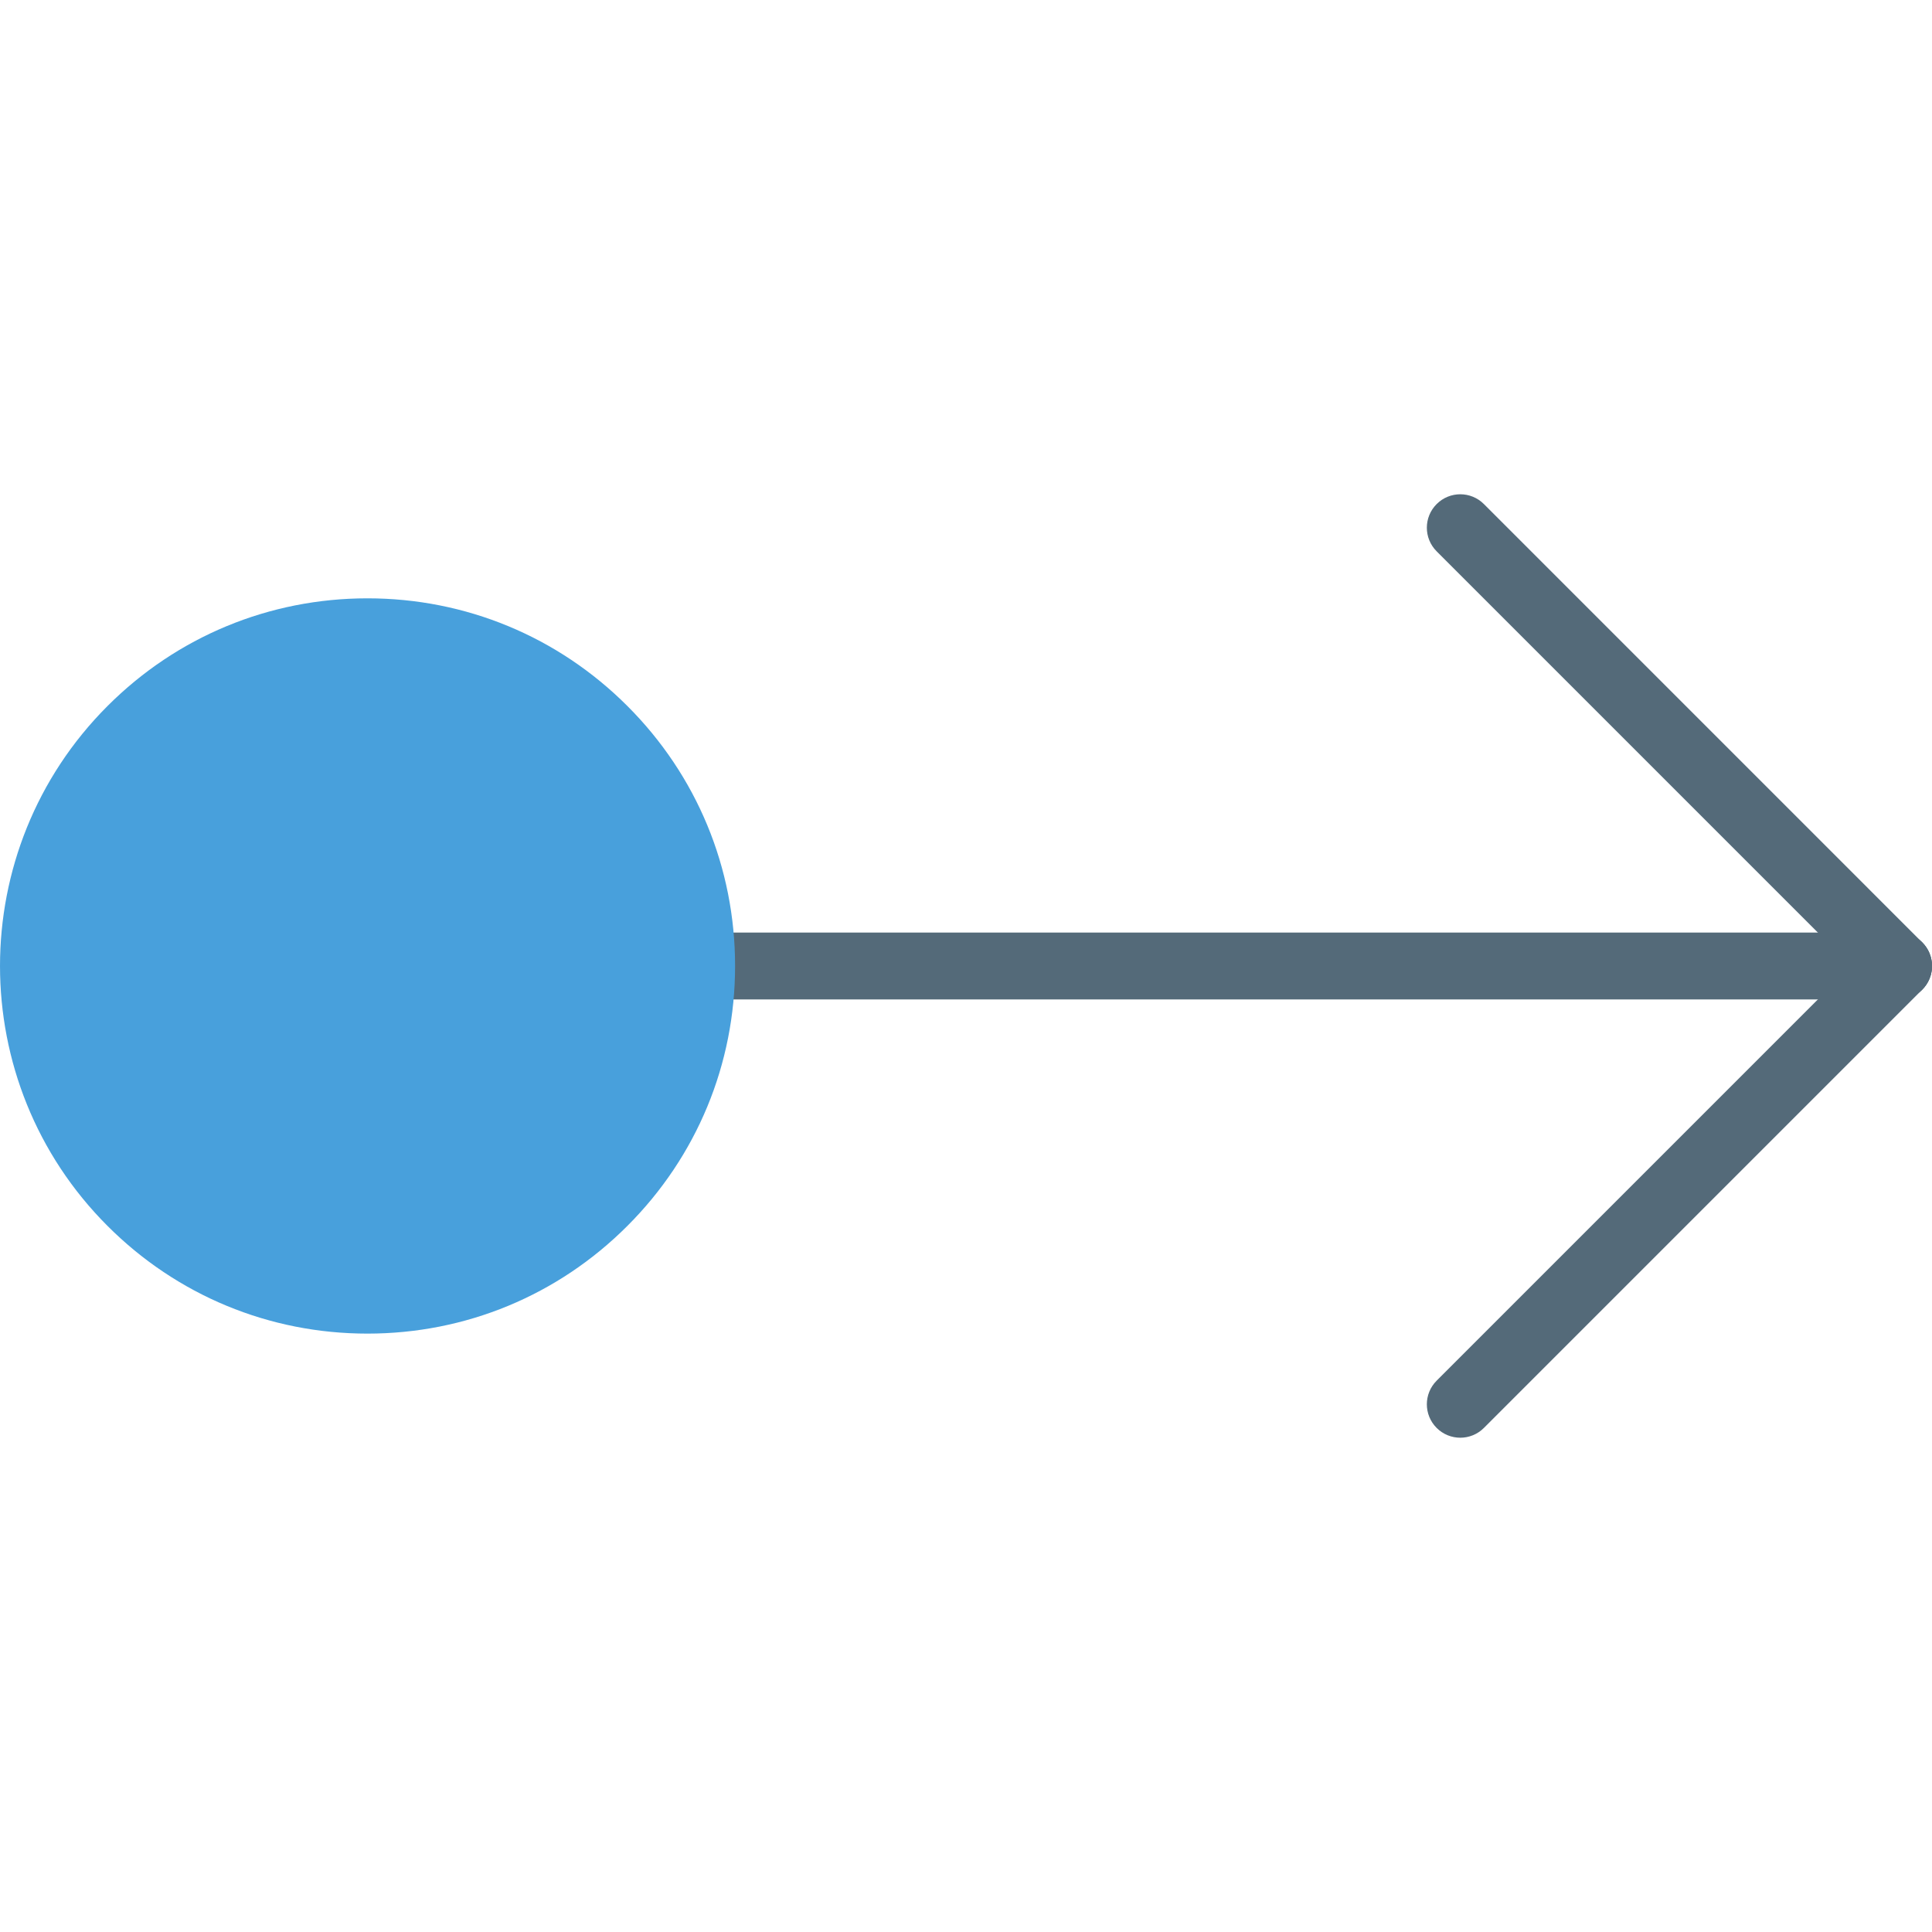 <?xml version="1.0" encoding="iso-8859-1"?>
<!-- Generator: Adobe Illustrator 18.0.0, SVG Export Plug-In . SVG Version: 6.00 Build 0)  -->
<!DOCTYPE svg PUBLIC "-//W3C//DTD SVG 1.1//EN" "http://www.w3.org/Graphics/SVG/1.1/DTD/svg11.dtd">
<svg version="1.1" id="Capa_1" xmlns="http://www.w3.org/2000/svg" xmlns:xlink="http://www.w3.org/1999/xlink" x="0px" y="0px"
	 viewBox="0 0 57.806 57.806" style="enable-background:new 0 0 57.806 57.806;" xml:space="preserve">
<g>
	<path style="fill:#546A79;" d="M56.806,29.903H20.994c-0.553,0-1-0.447-1-1s0.447-1,1-1h35.812c0.553,0,1,0.447,1,1
		S57.358,29.903,56.806,29.903z"/>
	<path style="fill:#546A79;" d="M43.692,43.017c-0.256,0-0.512-0.098-0.707-0.293c-0.391-0.391-0.391-1.023,0-1.414l13.113-13.113
		c0.391-0.391,1.023-0.391,1.414,0s0.391,1.023,0,1.414L44.399,42.724C44.204,42.919,43.948,43.017,43.692,43.017z"/>
	<path style="fill:#546A79;" d="M56.806,29.903c-0.256,0-0.512-0.098-0.707-0.293L42.985,16.496c-0.391-0.391-0.391-1.023,0-1.414
		s1.023-0.391,1.414,0l13.113,13.114c0.391,0.391,0.391,1.023,0,1.414C57.317,29.806,57.062,29.903,56.806,29.903z"/>
	<g>
		<circle style="fill:#48A0DC;" cx="10.995" cy="28.903" r="10"/>
		<path style="fill:#48A0DC;" d="M10.994,39.902c-2.938,0-5.7-1.144-7.777-3.222c-4.289-4.289-4.289-11.267,0-15.556
			c2.077-2.078,4.84-3.222,7.777-3.222c2.938,0,5.701,1.144,7.778,3.222c2.078,2.077,3.222,4.84,3.222,7.777
			c0,2.938-1.144,5.701-3.222,7.778C16.695,38.759,13.933,39.902,10.994,39.902z M10.994,19.903c-2.403,0-4.663,0.936-6.363,2.636
			c-3.509,3.509-3.509,9.219,0,12.728c1.7,1.7,3.96,2.636,6.363,2.636c2.404,0,4.664-0.936,6.364-2.636s2.636-3.96,2.636-6.364
			c0-2.403-0.936-4.663-2.636-6.363S13.398,19.903,10.994,19.903z"/>
	</g>
</g>
<g>
</g>
<g>
</g>
<g>
</g>
<g>
</g>
<g>
</g>
<g>
</g>
<g>
</g>
<g>
</g>
<g>
</g>
<g>
</g>
<g>
</g>
<g>
</g>
<g>
</g>
<g>
</g>
<g>
</g>
</svg>
